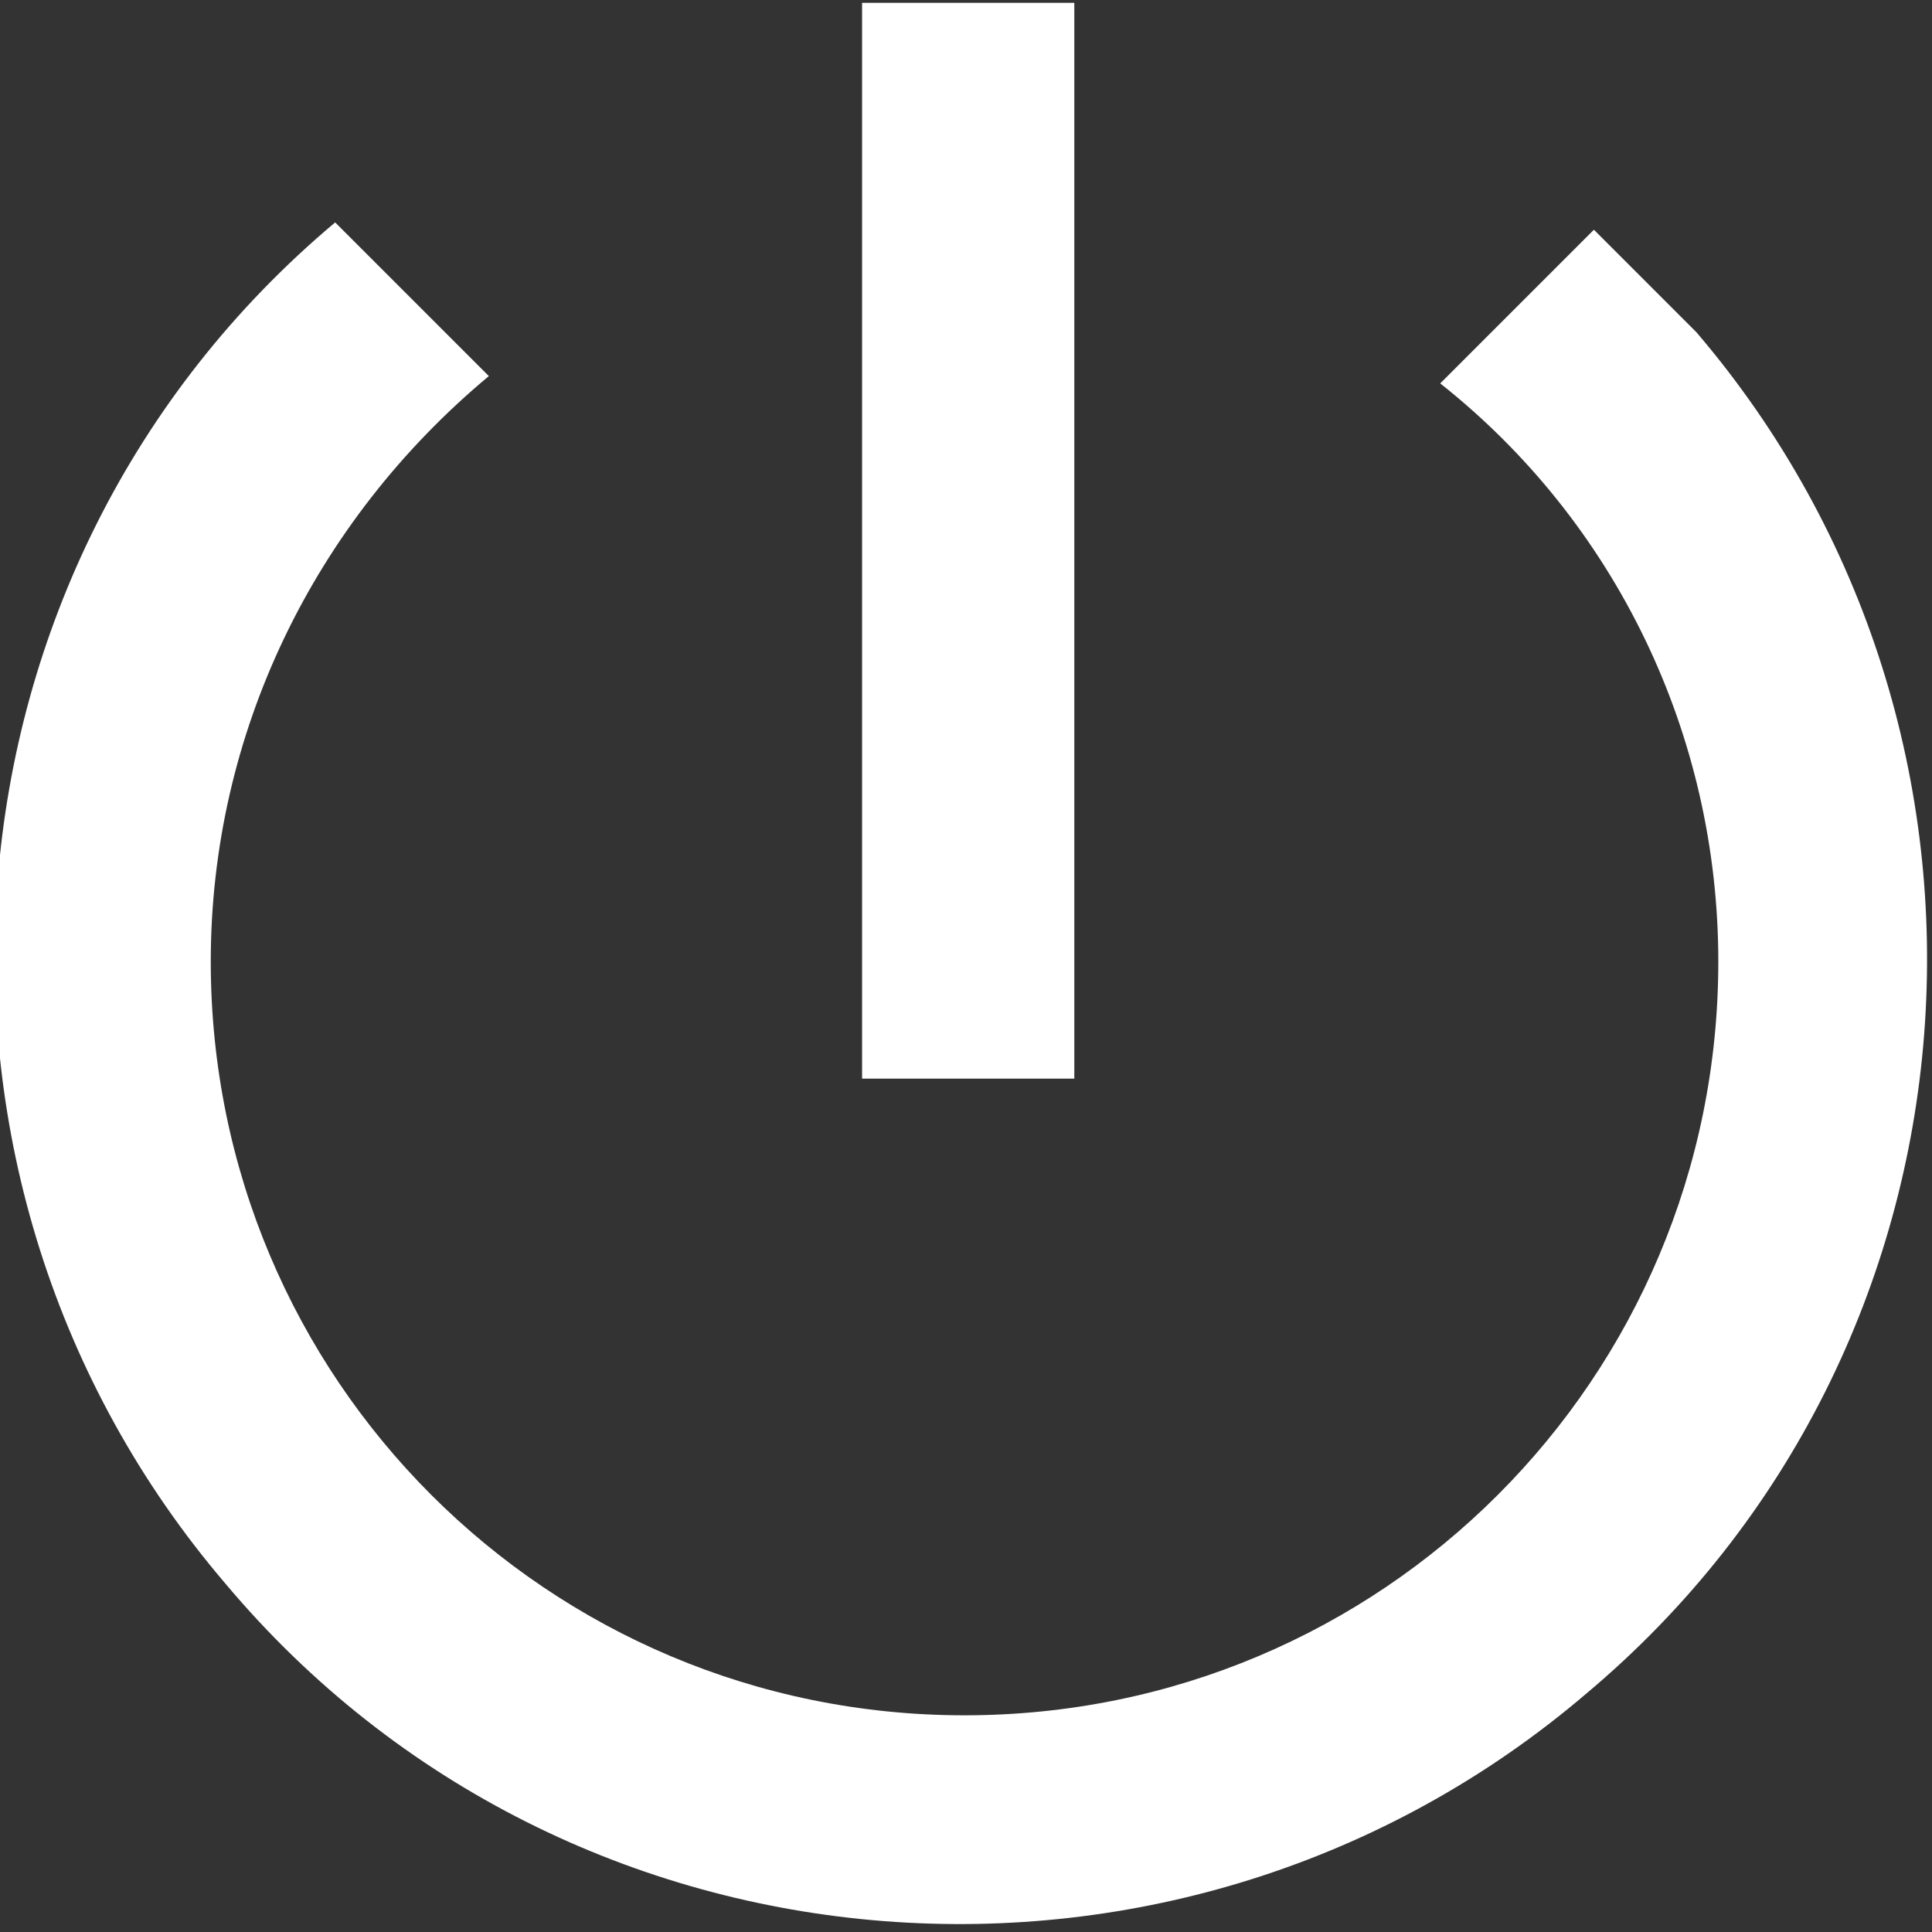<?xml version="1.0" encoding="utf-8"?>
<!-- Generator: Adobe Illustrator 23.1.0, SVG Export Plug-In . SVG Version: 6.00 Build 0)  -->
<svg version="1.1" id="Layer_1" xmlns="http://www.w3.org/2000/svg" xmlns:xlink="http://www.w3.org/1999/xlink" x="0px" y="0px"
	 viewBox="0 0 26.4 26.4" style="enable-background:new 0 0 26.4 26.4;" xml:space="preserve">
<rect x="0" y="0" width="26.4" height="26.4" fill="#333333" stroke="none"/>
<style type="text/css">
	.st0{fill:#FFFFFF;}
</style>
<g transform="translate(-104.92 -30.261)">
	<path class="st0" d="M119.6,30.3h-2.9v14.7h2.9V30.3z M126.7,33.4l-2.1,2.1c2.4,1.9,3.8,4.8,3.8,7.9c0,5.7-4.6,10.3-10.3,10.3
		s-10.3-4.6-10.3-10.3c0-3.1,1.4-6,3.8-8l-2.1-2.1c-5.6,4.7-6.2,13.1-1.5,18.6c4.7,5.6,13.1,6.2,18.6,1.5c5.6-4.7,6.2-13.1,1.5-18.6
		C127.7,34.4,127.2,33.9,126.7,33.4L126.7,33.4z"/>
</g>
</svg>
